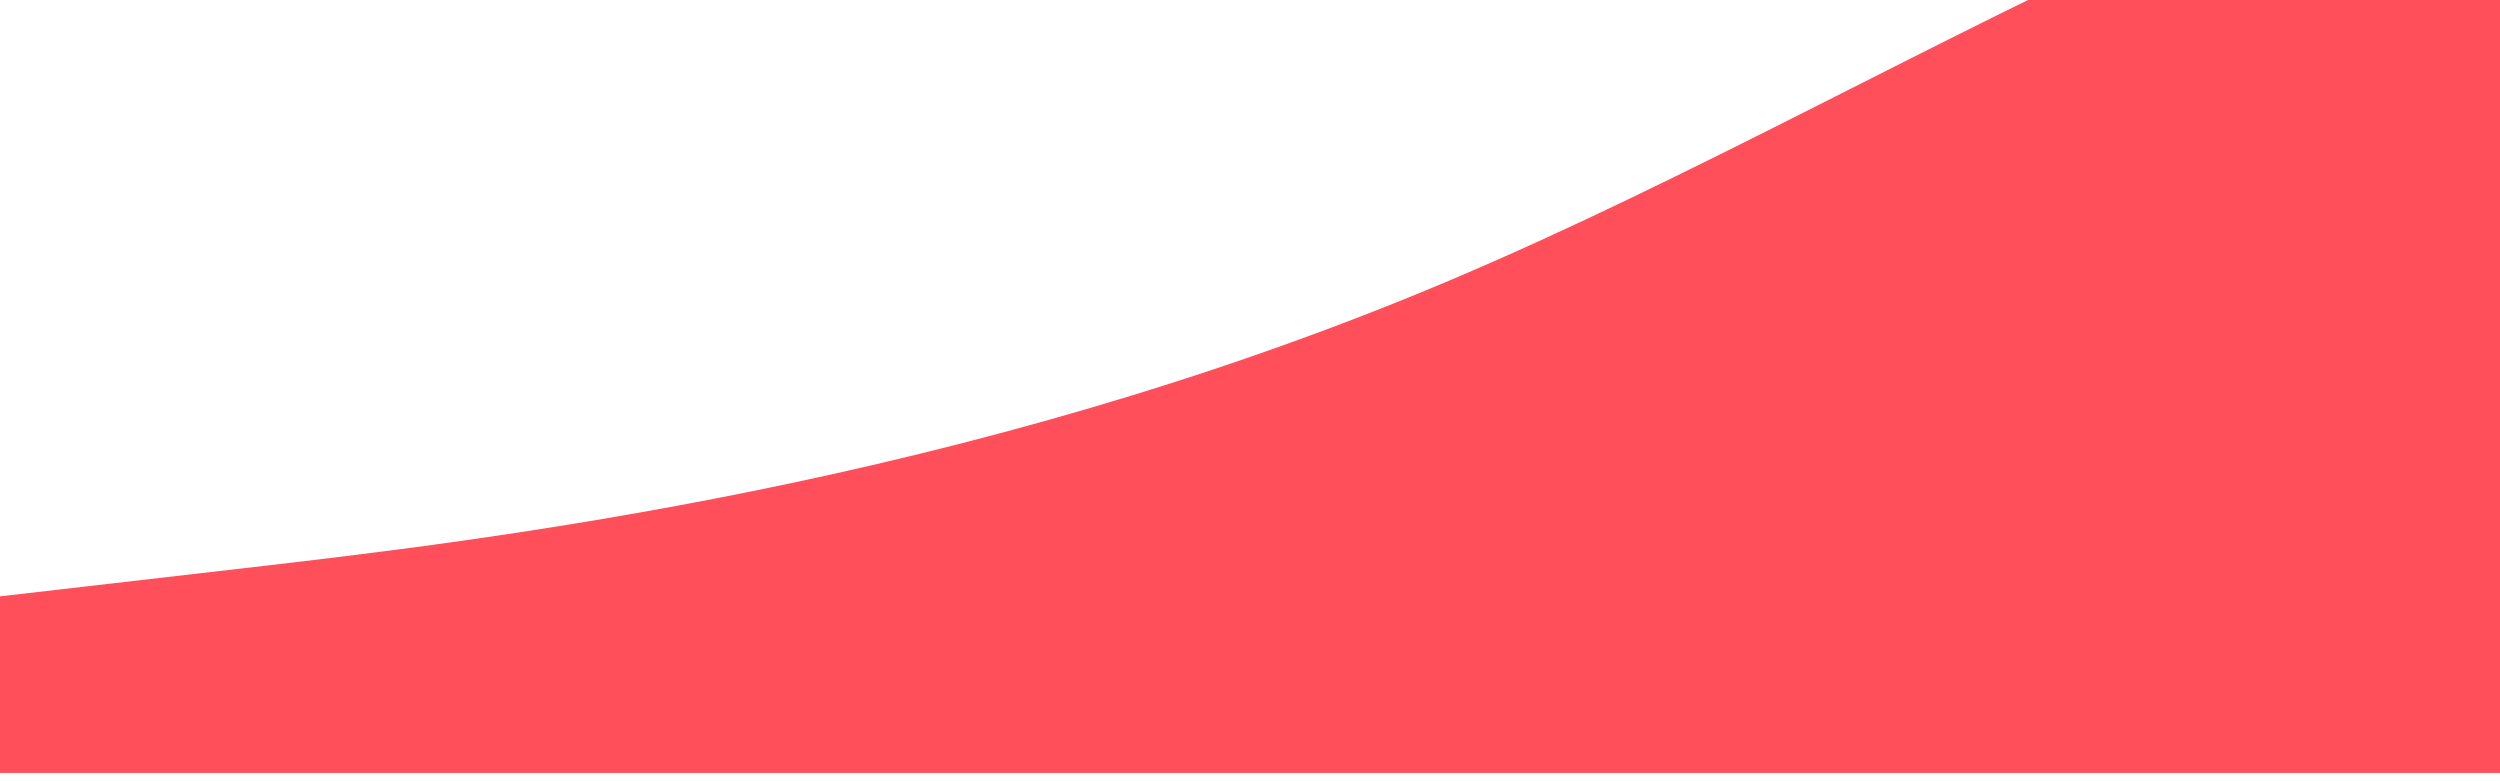 <svg width="269" height="84" viewBox="0 0 269 84" fill="none" xmlns="http://www.w3.org/2000/svg">
<path fill-rule="evenodd" clip-rule="evenodd" d="M0 64.168L26 61.167C52 58.167 104 52.167 156 30.168C208 8.168 261 -29.832 313 -26.832C365 -23.832 417 20.168 469 39.167C521 58.167 573 52.167 599 49.167L625 45.167V83.168H599C573 83.168 521 83.168 469 83.168C417 83.168 365 83.168 313 83.168C261 83.168 208 83.168 156 83.168C104 83.168 52 83.168 26 83.168H0V64.168Z" fill="#FE4F5B"/>
</svg>

